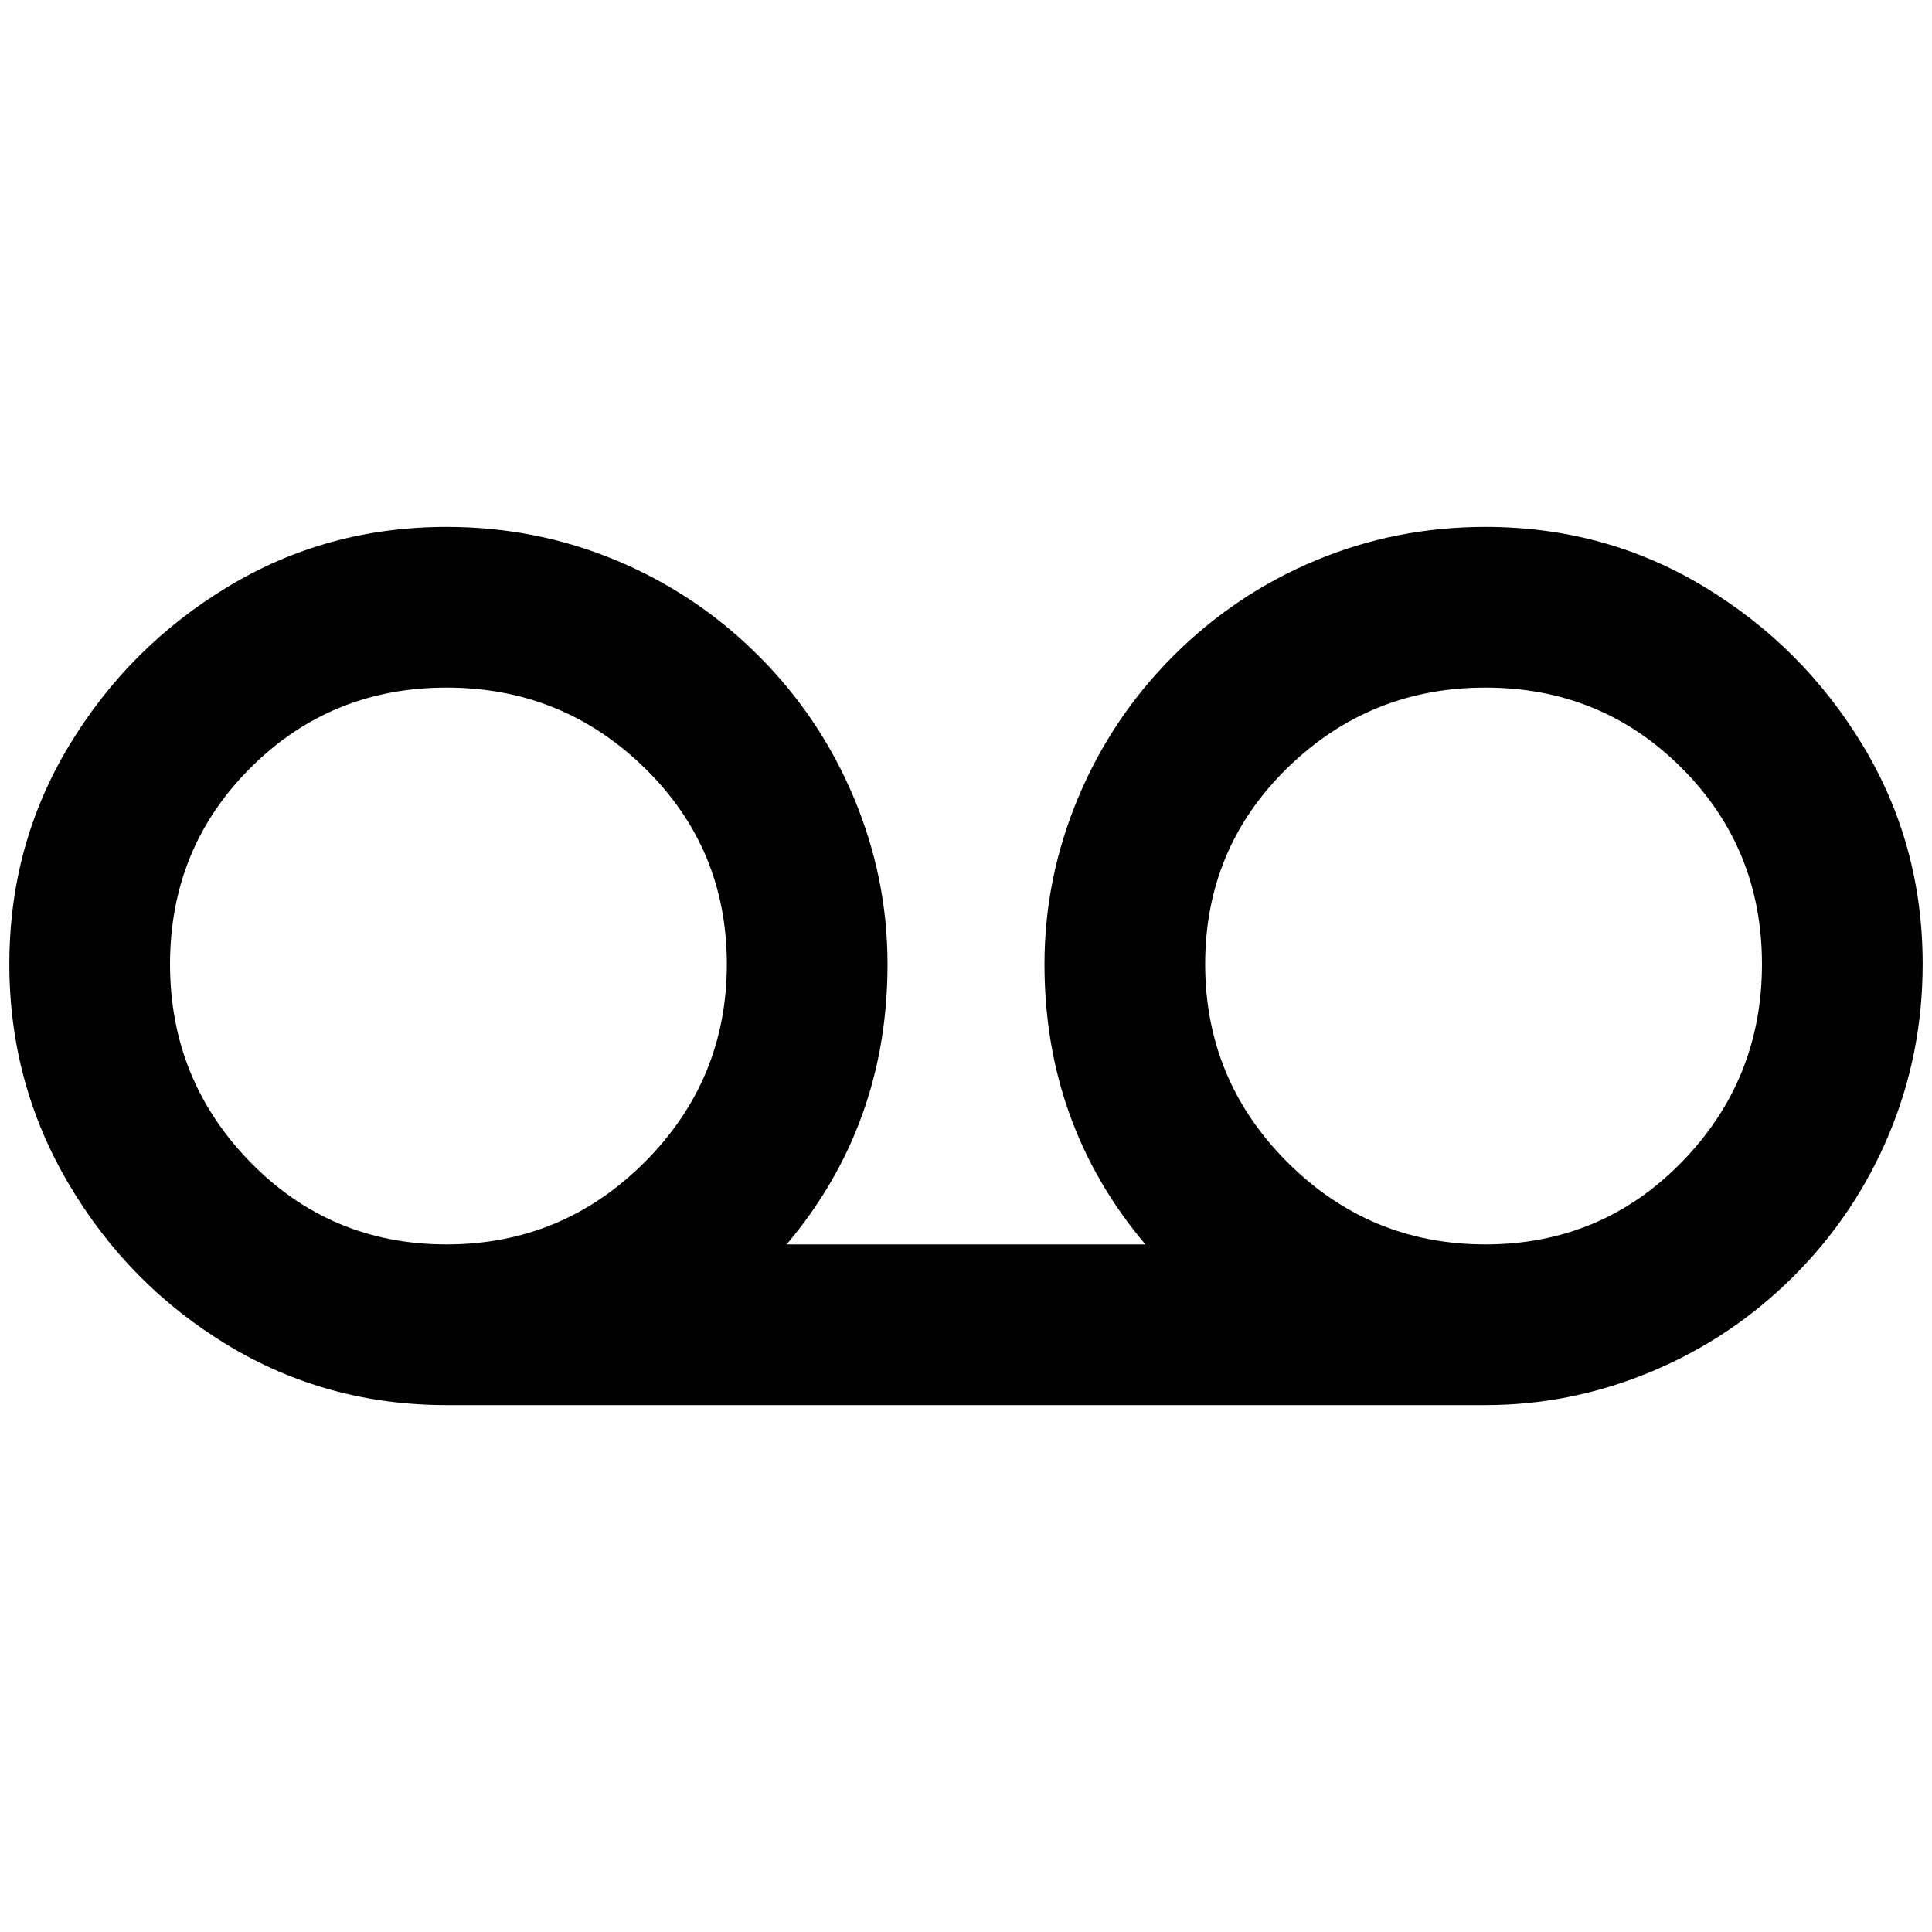 <?xml version="1.0" standalone="no"?>
<!DOCTYPE svg PUBLIC "-//W3C//DTD SVG 1.1//EN" "http://www.w3.org/Graphics/SVG/1.1/DTD/svg11.dtd" >
<svg xmlns="http://www.w3.org/2000/svg" xmlns:xlink="http://www.w3.org/1999/xlink" version="1.1" width="2048" height="2048" viewBox="-10 0 2068 2048">
   <path fill="currentColor"
d="M1580 1322q-124 0 -212 -88t-88 -212t88 -210t212 -86t210 86t86 210t-86 212t-210 88zM468 1322q-124 0 -210 -88t-86 -212t86 -210t210 -86t212 86t88 210t-88 212t-212 88zM1580 554q-96 0 -182 36t-152 102t-102 152t-36 178q0 172 108 300h-384q108 -128 108 -300
q0 -92 -36 -178t-102 -152t-152 -102t-182 -36q-128 0 -234 64t-170 170t-64 234t64 236t170 172t234 64h1112q92 0 178 -36t152 -102t102 -152t36 -182q0 -128 -64 -234t-170 -170t-234 -64z" />
</svg>
